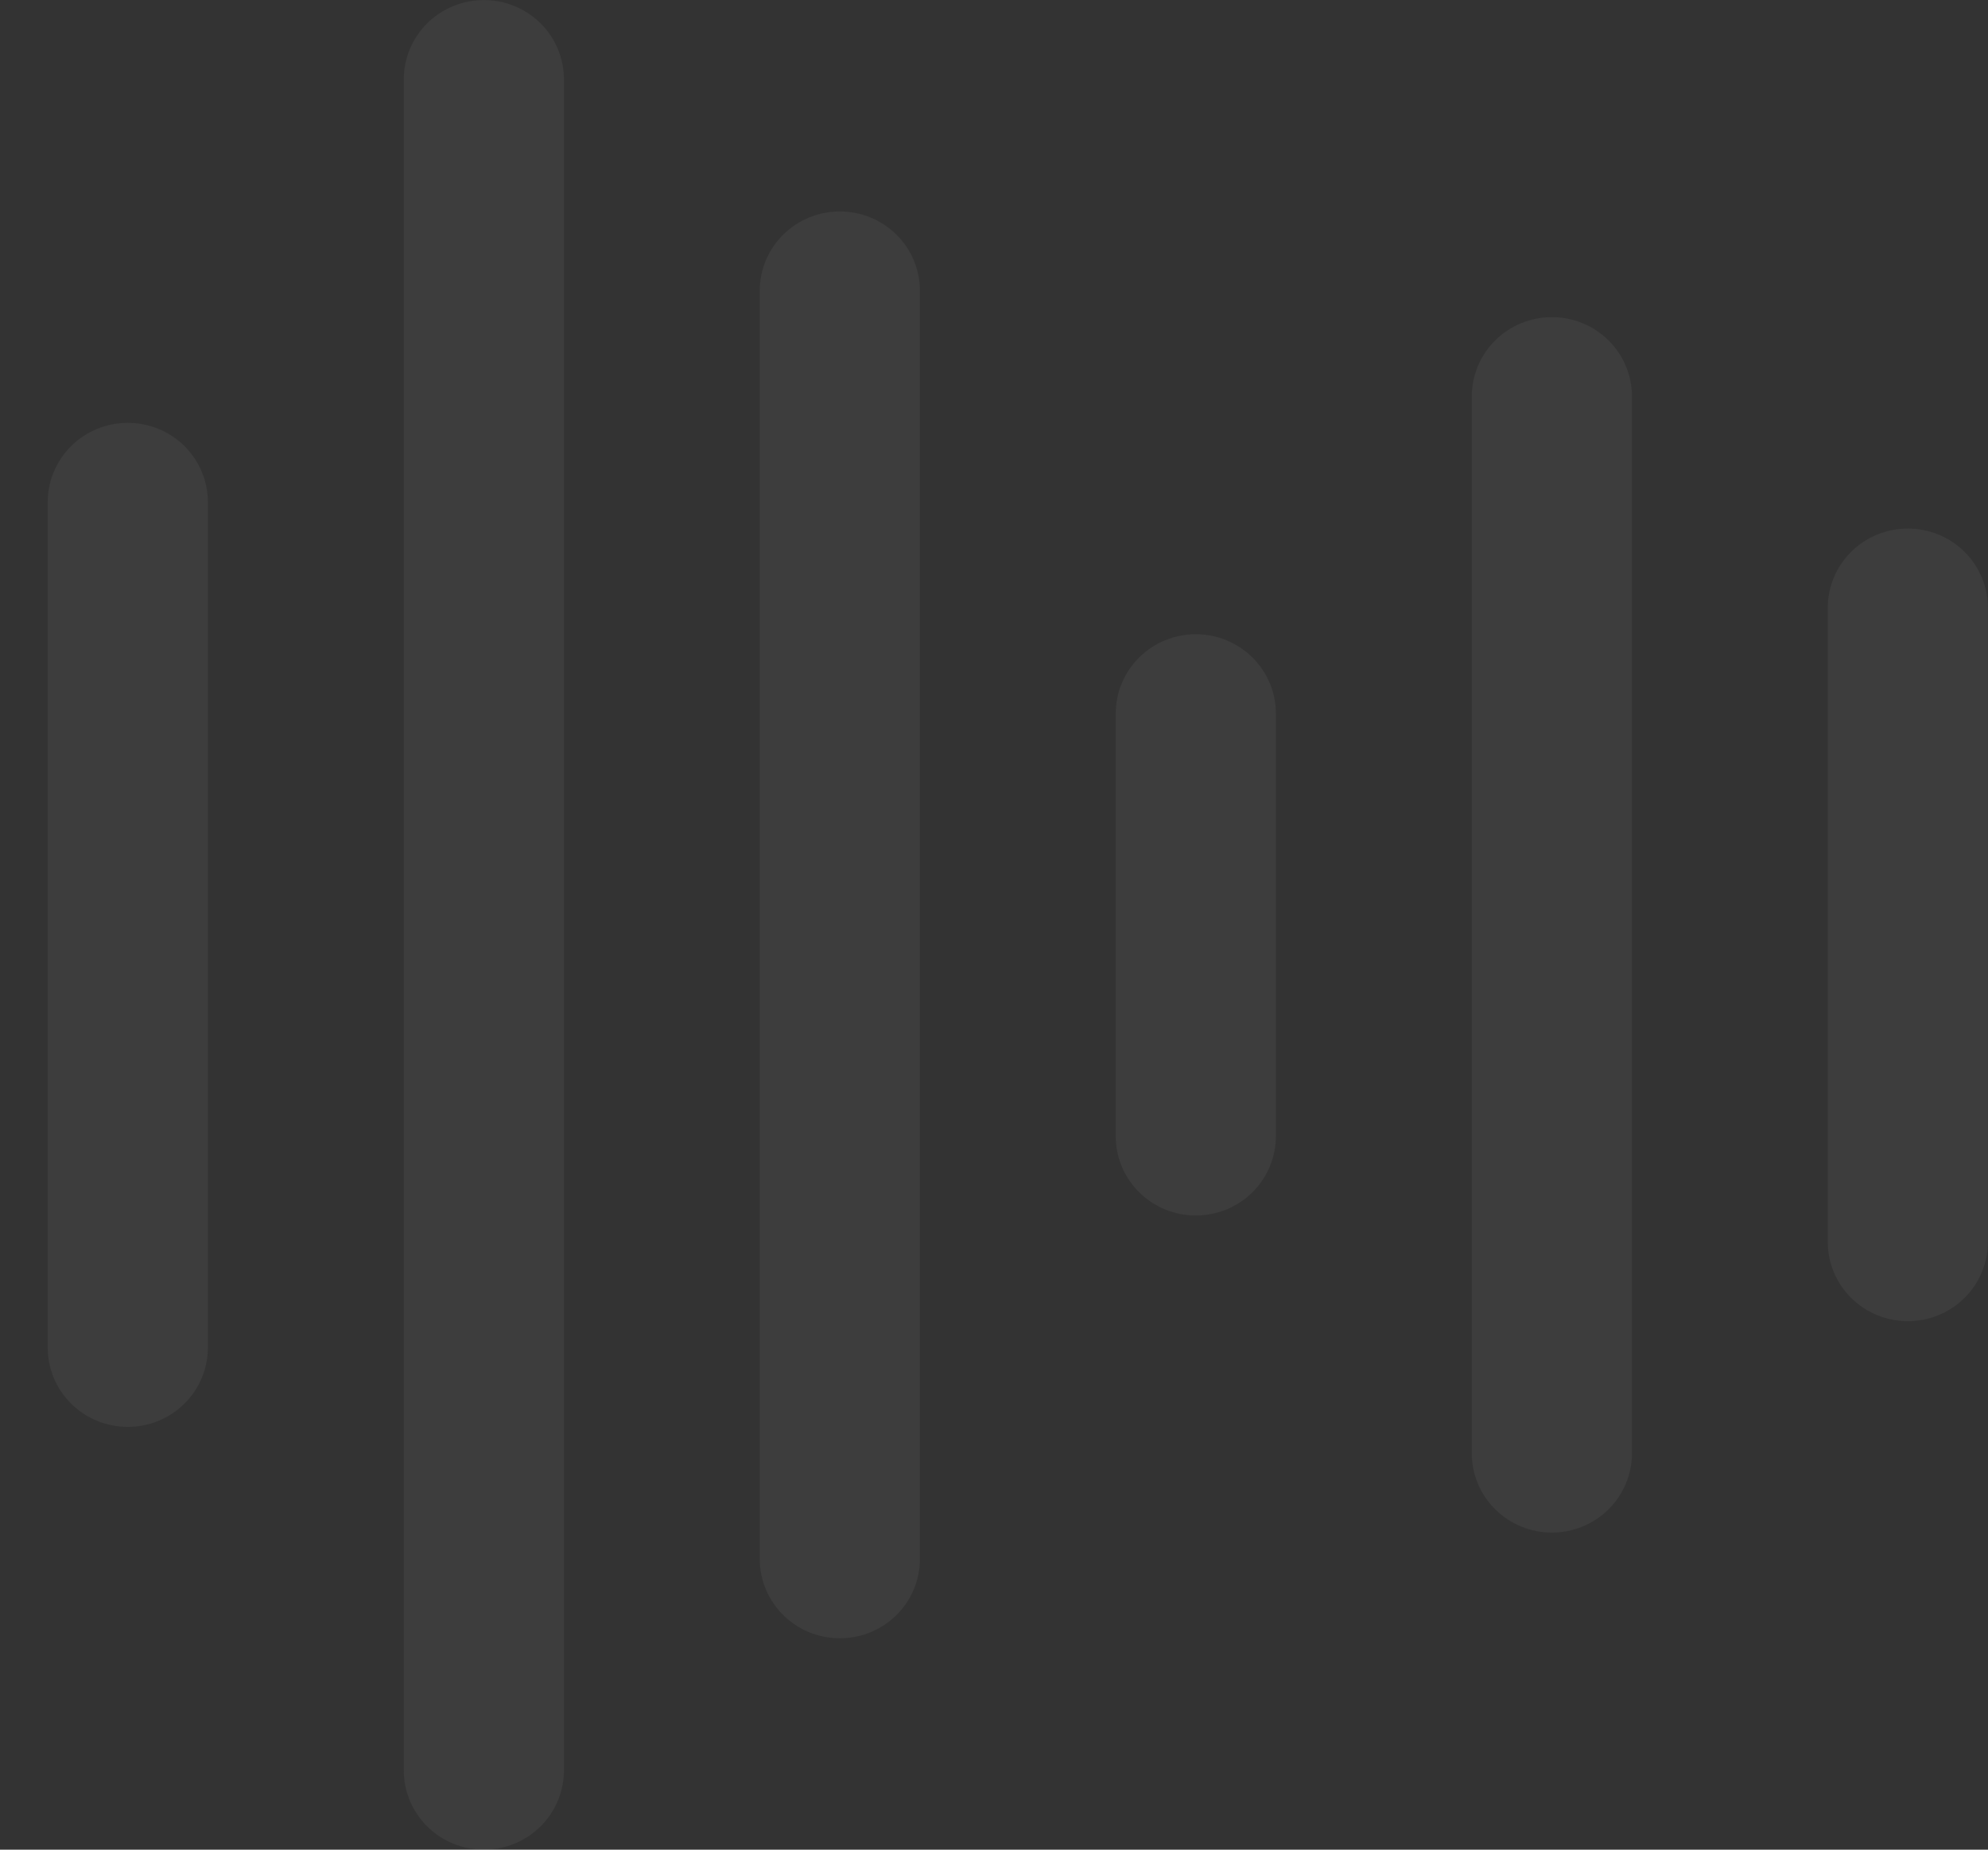 <svg width="129" height="120" viewBox="0 0 129 120" fill="none" xmlns="http://www.w3.org/2000/svg">
<rect x="0" y="0" width="129" height="120" fill="#333333" stroke="none"/>
<g id="icon-1" opacity="0.05" clip-path="url(#clip0_107_300)">
<g id="Group">
<path id="Vector" d="M123.798 85.716C122.42 85.716 121.098 85.174 120.123 84.21C119.148 83.246 118.601 81.937 118.601 80.573V39.431C118.601 38.067 119.148 36.758 120.123 35.794C121.098 34.83 122.42 34.288 123.798 34.288C125.177 34.288 126.499 34.83 127.474 35.794C128.448 36.758 128.996 38.067 128.996 39.431V80.573C128.996 81.937 128.448 83.246 127.474 84.21C126.499 85.174 125.177 85.716 123.798 85.716ZM105.898 94.288V25.716C105.898 24.352 105.35 23.044 104.375 22.08C103.401 21.115 102.078 20.573 100.7 20.573C99.321 20.573 97.999 21.115 97.025 22.08C96.05 23.044 95.502 24.352 95.502 25.716V94.288C95.502 95.652 96.05 96.96 97.025 97.924C97.999 98.889 99.321 99.431 100.7 99.431C102.078 99.431 103.401 98.889 104.375 97.924C105.35 96.96 105.898 95.652 105.898 94.288ZM82.792 73.716V46.288C82.792 44.924 82.245 43.616 81.27 42.651C80.295 41.687 78.973 41.145 77.595 41.145C76.216 41.145 74.894 41.687 73.919 42.651C72.945 43.616 72.397 44.924 72.397 46.288V73.716C72.397 75.08 72.945 76.388 73.919 77.353C74.894 78.317 76.216 78.859 77.595 78.859C78.973 78.859 80.295 78.317 81.27 77.353C82.245 76.388 82.792 75.08 82.792 73.716ZM59.694 101.145V18.859C59.694 17.495 59.146 16.187 58.171 15.223C57.197 14.258 55.875 13.716 54.496 13.716C53.118 13.716 51.795 14.258 50.821 15.223C49.846 16.187 49.298 17.495 49.298 18.859V101.145C49.298 102.509 49.846 103.817 50.821 104.781C51.795 105.746 53.118 106.288 54.496 106.288C55.875 106.288 57.197 105.746 58.171 104.781C59.146 103.817 59.694 102.509 59.694 101.145ZM36.595 114.859V5.145C36.595 3.781 36.048 2.473 35.073 1.508C34.098 0.544 32.776 0.002 31.398 0.002C30.019 0.002 28.697 0.544 27.722 1.508C26.748 2.473 26.2 3.781 26.2 5.145V114.859C26.2 116.223 26.748 117.531 27.722 118.496C28.697 119.46 30.019 120.002 31.398 120.002C32.776 120.002 34.098 119.46 35.073 118.496C36.048 117.531 36.595 116.223 36.595 114.859ZM13.49 87.431V32.573C13.49 31.209 12.942 29.901 11.967 28.937C10.993 27.972 9.671 27.431 8.292 27.431C6.914 27.431 5.592 27.972 4.617 28.937C3.642 29.901 3.095 31.209 3.095 32.573V87.431C3.095 88.795 3.642 90.103 4.617 91.067C5.592 92.032 6.914 92.573 8.292 92.573C9.671 92.573 10.993 92.032 11.967 91.067C12.942 90.103 13.49 88.795 13.49 87.431ZM-9.609 80.573V39.431C-9.609 38.067 -10.156 36.758 -11.131 35.794C-12.106 34.83 -13.428 34.288 -14.806 34.288C-16.185 34.288 -17.507 34.83 -18.482 35.794C-19.456 36.758 -20.004 38.067 -20.004 39.431V80.573C-20.004 81.937 -19.456 83.246 -18.482 84.21C-17.507 85.174 -16.185 85.716 -14.806 85.716C-13.428 85.716 -12.106 85.174 -11.131 84.21C-10.156 83.246 -9.609 81.937 -9.609 80.573Z" fill="#F8F8F8"/>
</g>
</g>
<defs>
<clipPath id="clip0_107_300">
<rect width="129" height="120" fill="white"/>
</clipPath>
</defs>
</svg>
